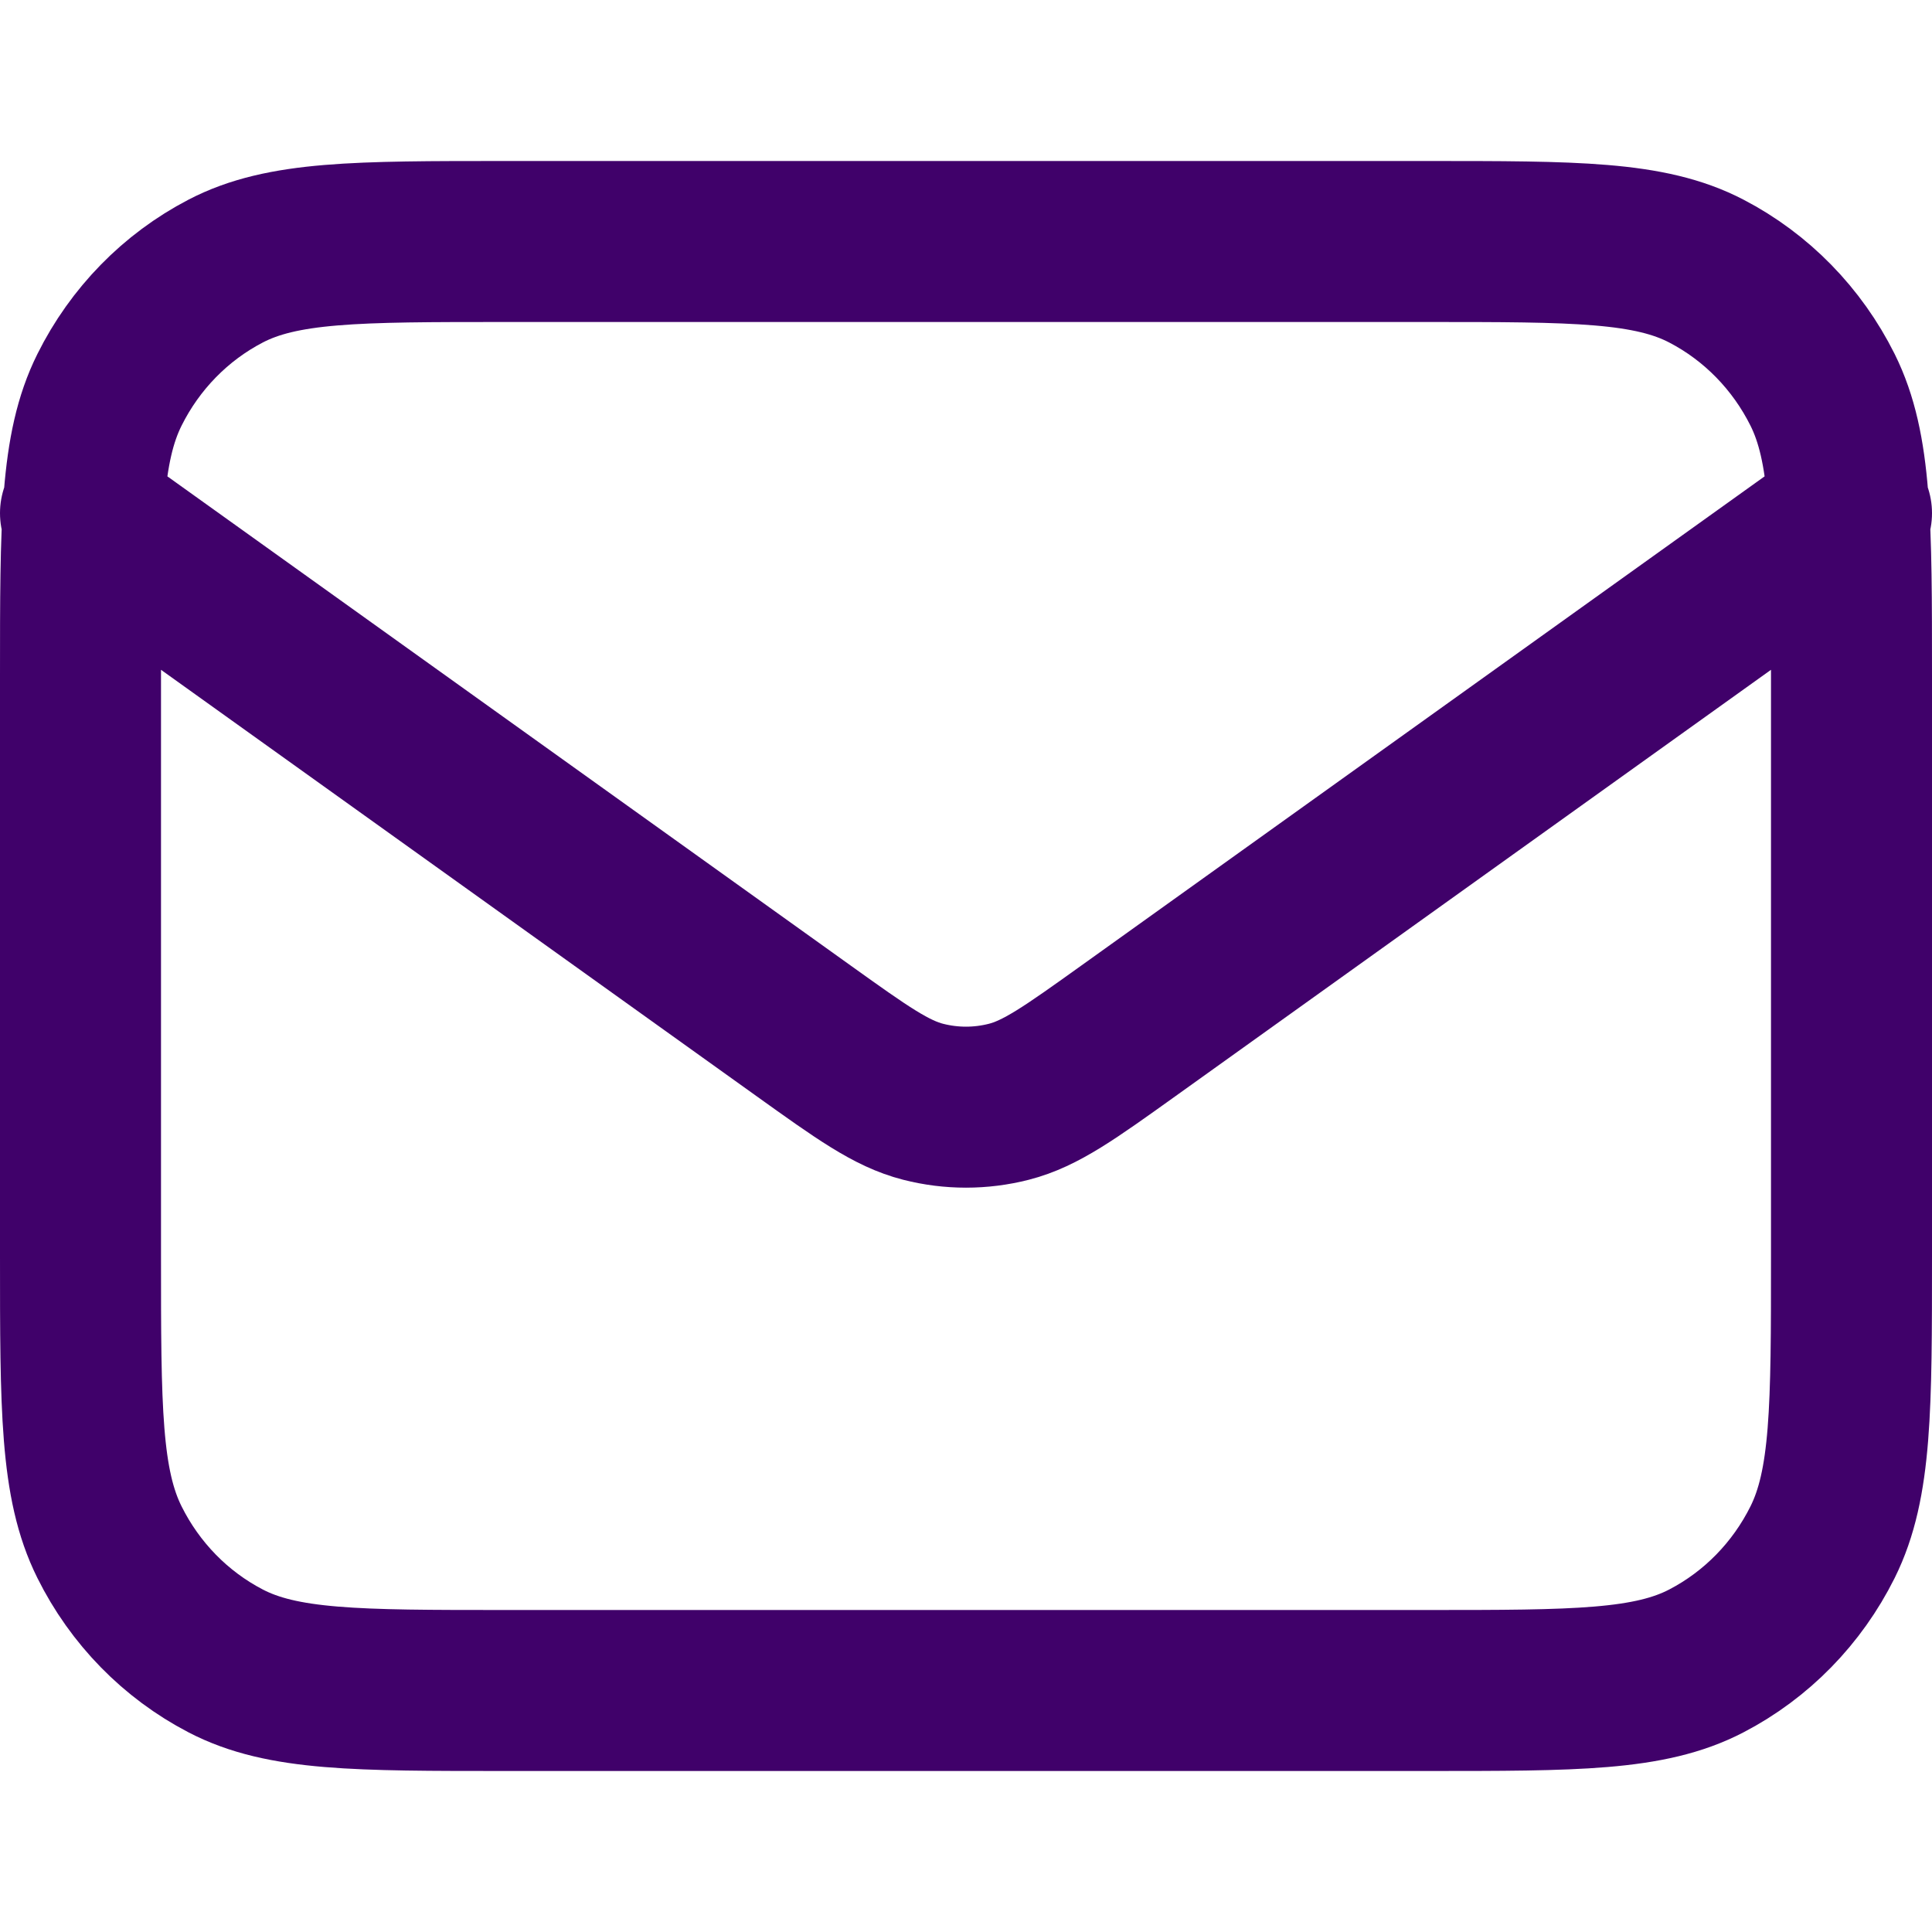 <svg width="36" height="36" viewBox="0 0 36 36" fill="none" xmlns="http://www.w3.org/2000/svg">
<path d="M1.5 9.562L14.972 19.207C16.063 19.988 16.609 20.379 17.202 20.53C17.726 20.664 18.274 20.664 18.798 20.53C19.391 20.379 19.937 19.988 21.028 19.207L34.5 9.562M9.42 31.5H26.58C29.352 31.5 30.738 31.5 31.797 30.948C32.729 30.463 33.486 29.689 33.961 28.736C34.5 27.653 34.5 26.235 34.5 23.4V12.6C34.5 9.765 34.5 8.347 33.961 7.264C33.486 6.312 32.729 5.537 31.797 5.052C30.738 4.5 29.352 4.5 26.58 4.5H9.42C6.648 4.5 5.262 4.5 4.203 5.052C3.271 5.537 2.514 6.312 2.04 7.264C1.5 8.347 1.5 9.765 1.5 12.6V23.4C1.5 26.235 1.5 27.653 2.04 28.736C2.514 29.689 3.271 30.463 4.203 30.948C5.262 31.5 6.648 31.5 9.42 31.5Z" stroke="#40016A" stroke-width="3" stroke-linecap="round" stroke-linejoin="round"/>
</svg>
